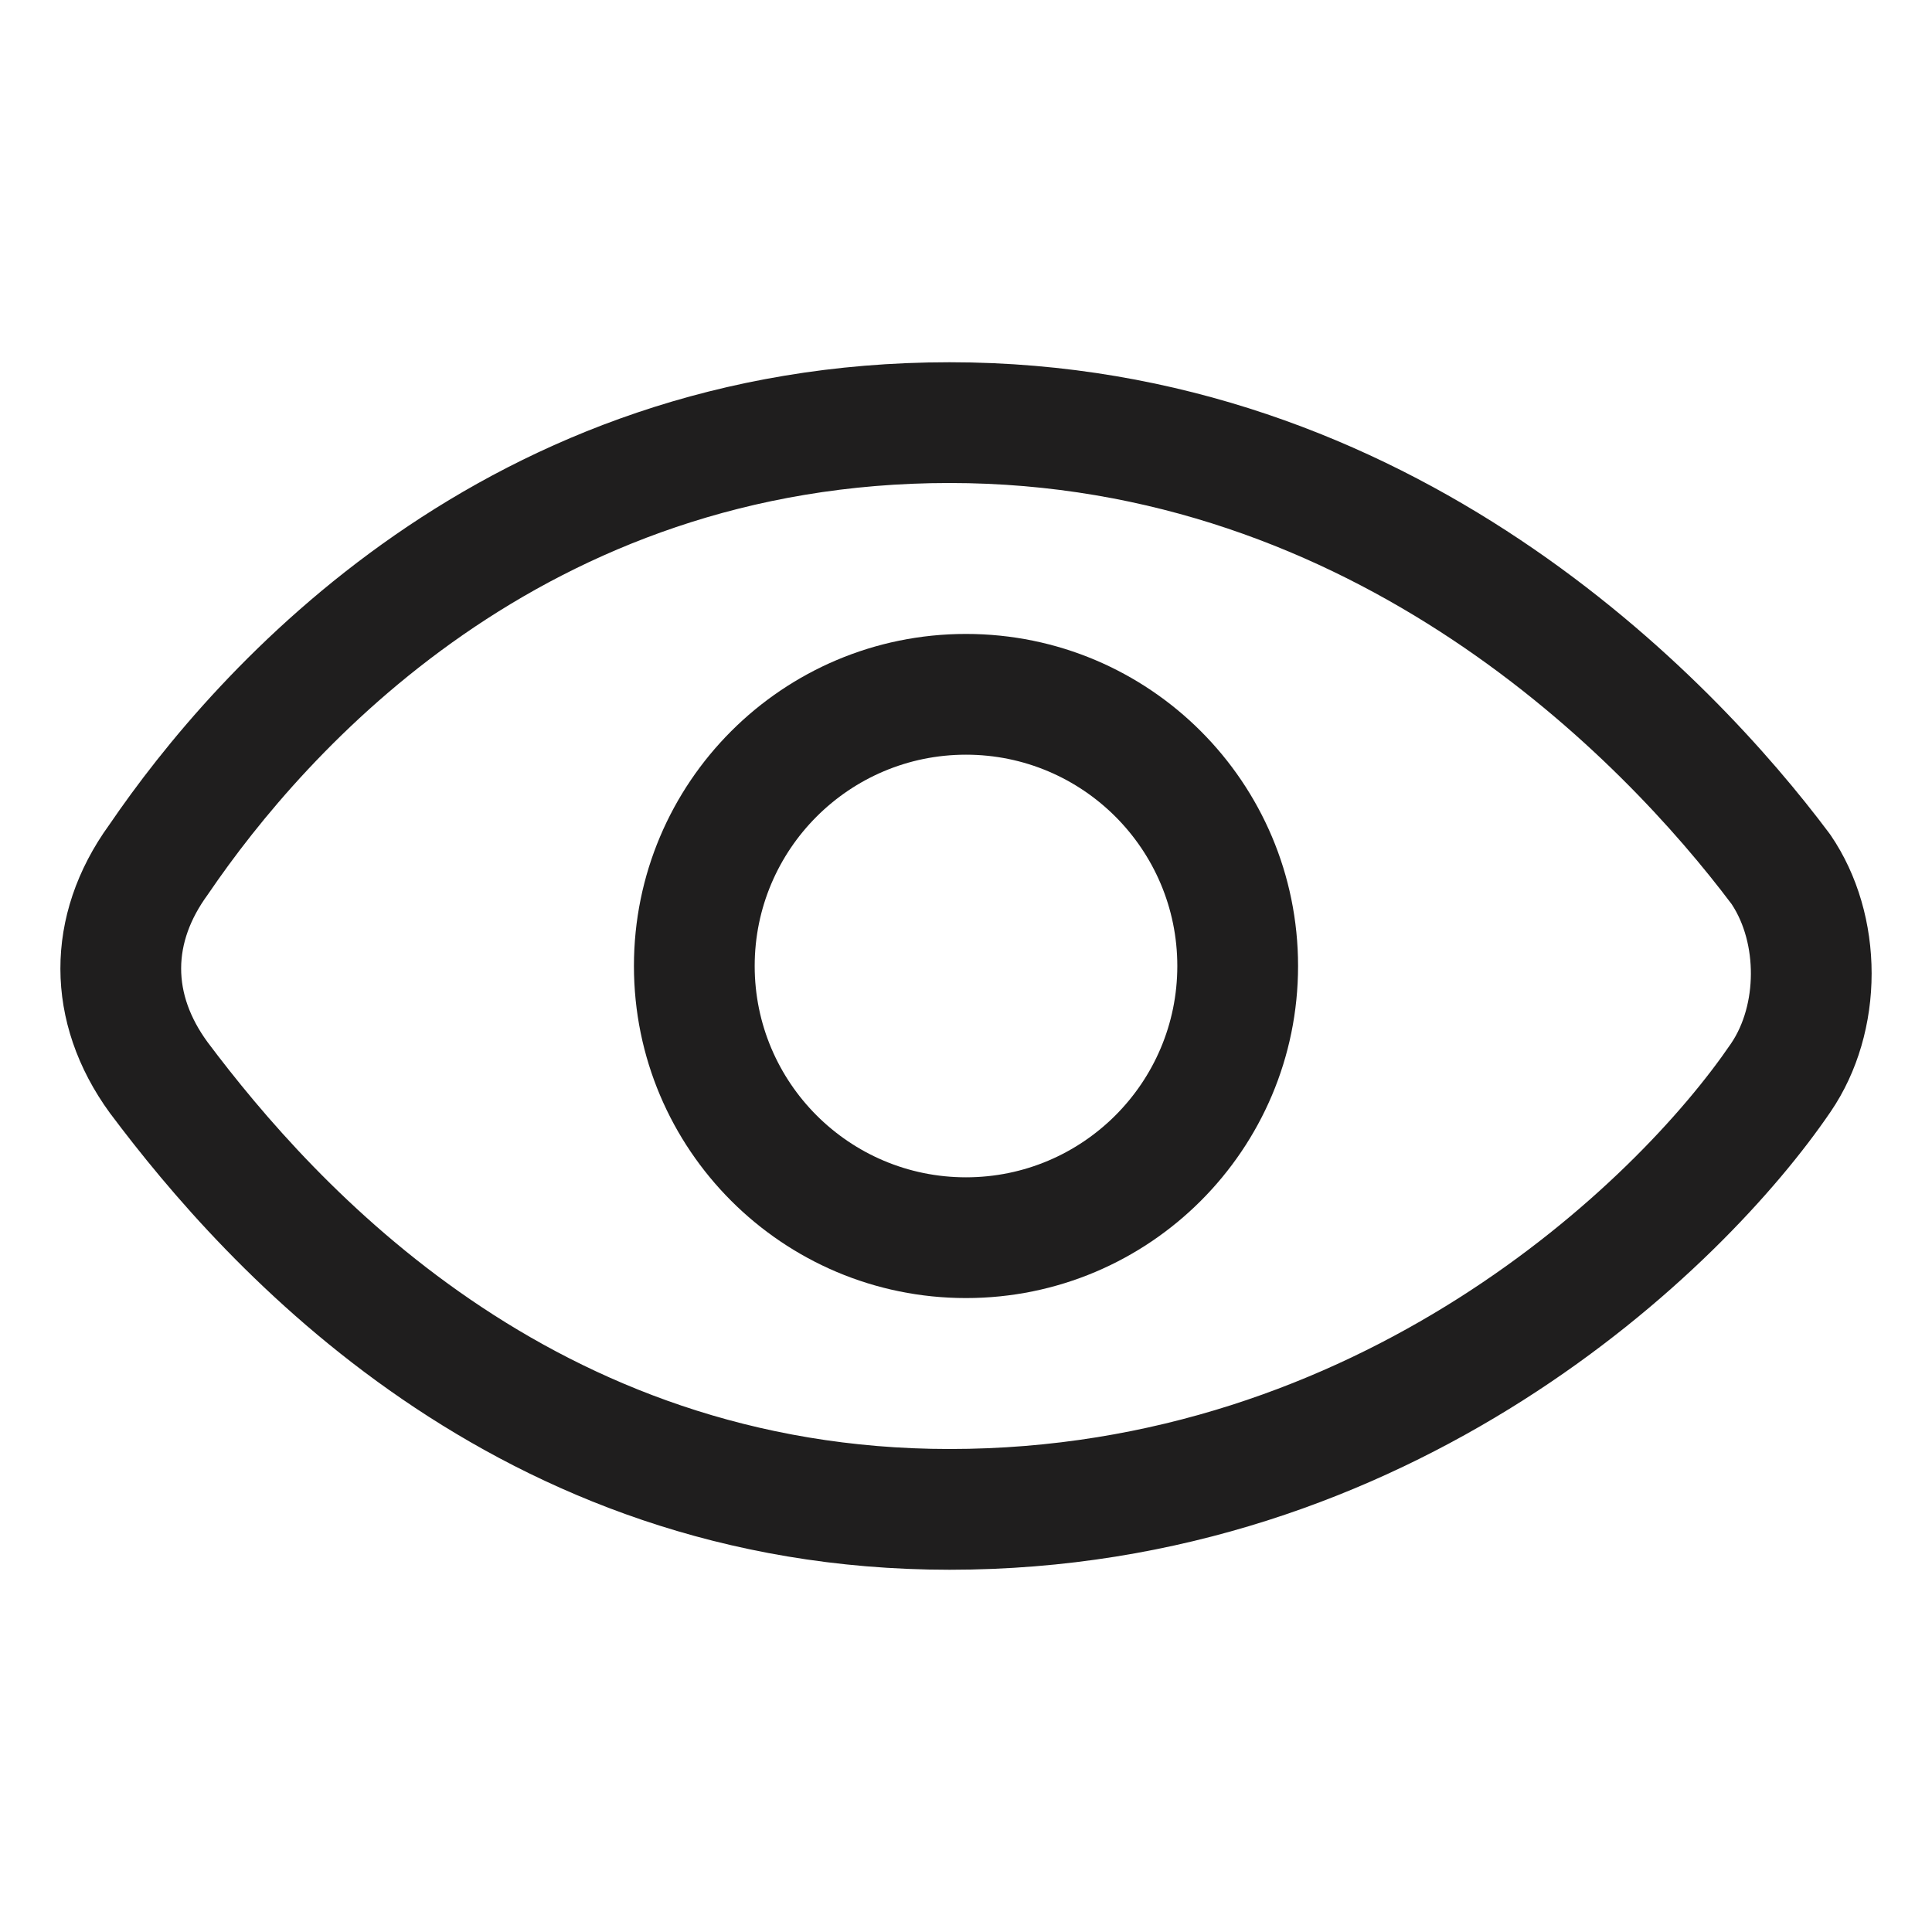 <svg width="16" height="16" viewBox="0 0 16 16" fill="none" xmlns="http://www.w3.org/2000/svg">
<path fill-rule="evenodd" clip-rule="evenodd" d="M7.864 4C4.499 4 2.531 6.219 1.728 7.398L1.719 7.411C1.428 7.81 1.427 8.229 1.717 8.628C2.616 9.827 4.585 12 7.864 12C11.253 12 13.552 9.792 14.335 8.643C14.553 8.323 14.555 7.812 14.341 7.488C13.444 6.295 11.226 4 7.864 4ZM0.906 6.829C1.785 5.54 4.014 3 7.864 3C11.712 3 14.193 5.623 15.148 6.899C15.153 6.905 15.157 6.911 15.161 6.917C15.613 7.58 15.613 8.543 15.161 9.206C14.265 10.523 11.694 13 7.864 13C4.092 13 1.864 10.491 0.915 9.224L0.911 9.219C0.365 8.471 0.363 7.578 0.906 6.829Z" fill="#1F1E1E"/>
<path fill-rule="evenodd" clip-rule="evenodd" d="M8 6.25C7.034 6.25 6.25 7.034 6.25 8C6.25 8.966 7.034 9.75 8 9.75C8.966 9.75 9.75 8.966 9.75 8C9.75 7.034 8.966 6.25 8 6.25ZM5.25 8C5.25 6.481 6.481 5.25 8 5.25C9.519 5.25 10.75 6.481 10.75 8C10.75 9.519 9.519 10.75 8 10.75C6.481 10.75 5.25 9.519 5.25 8Z" fill="#1F1E1E"/>
</svg>
